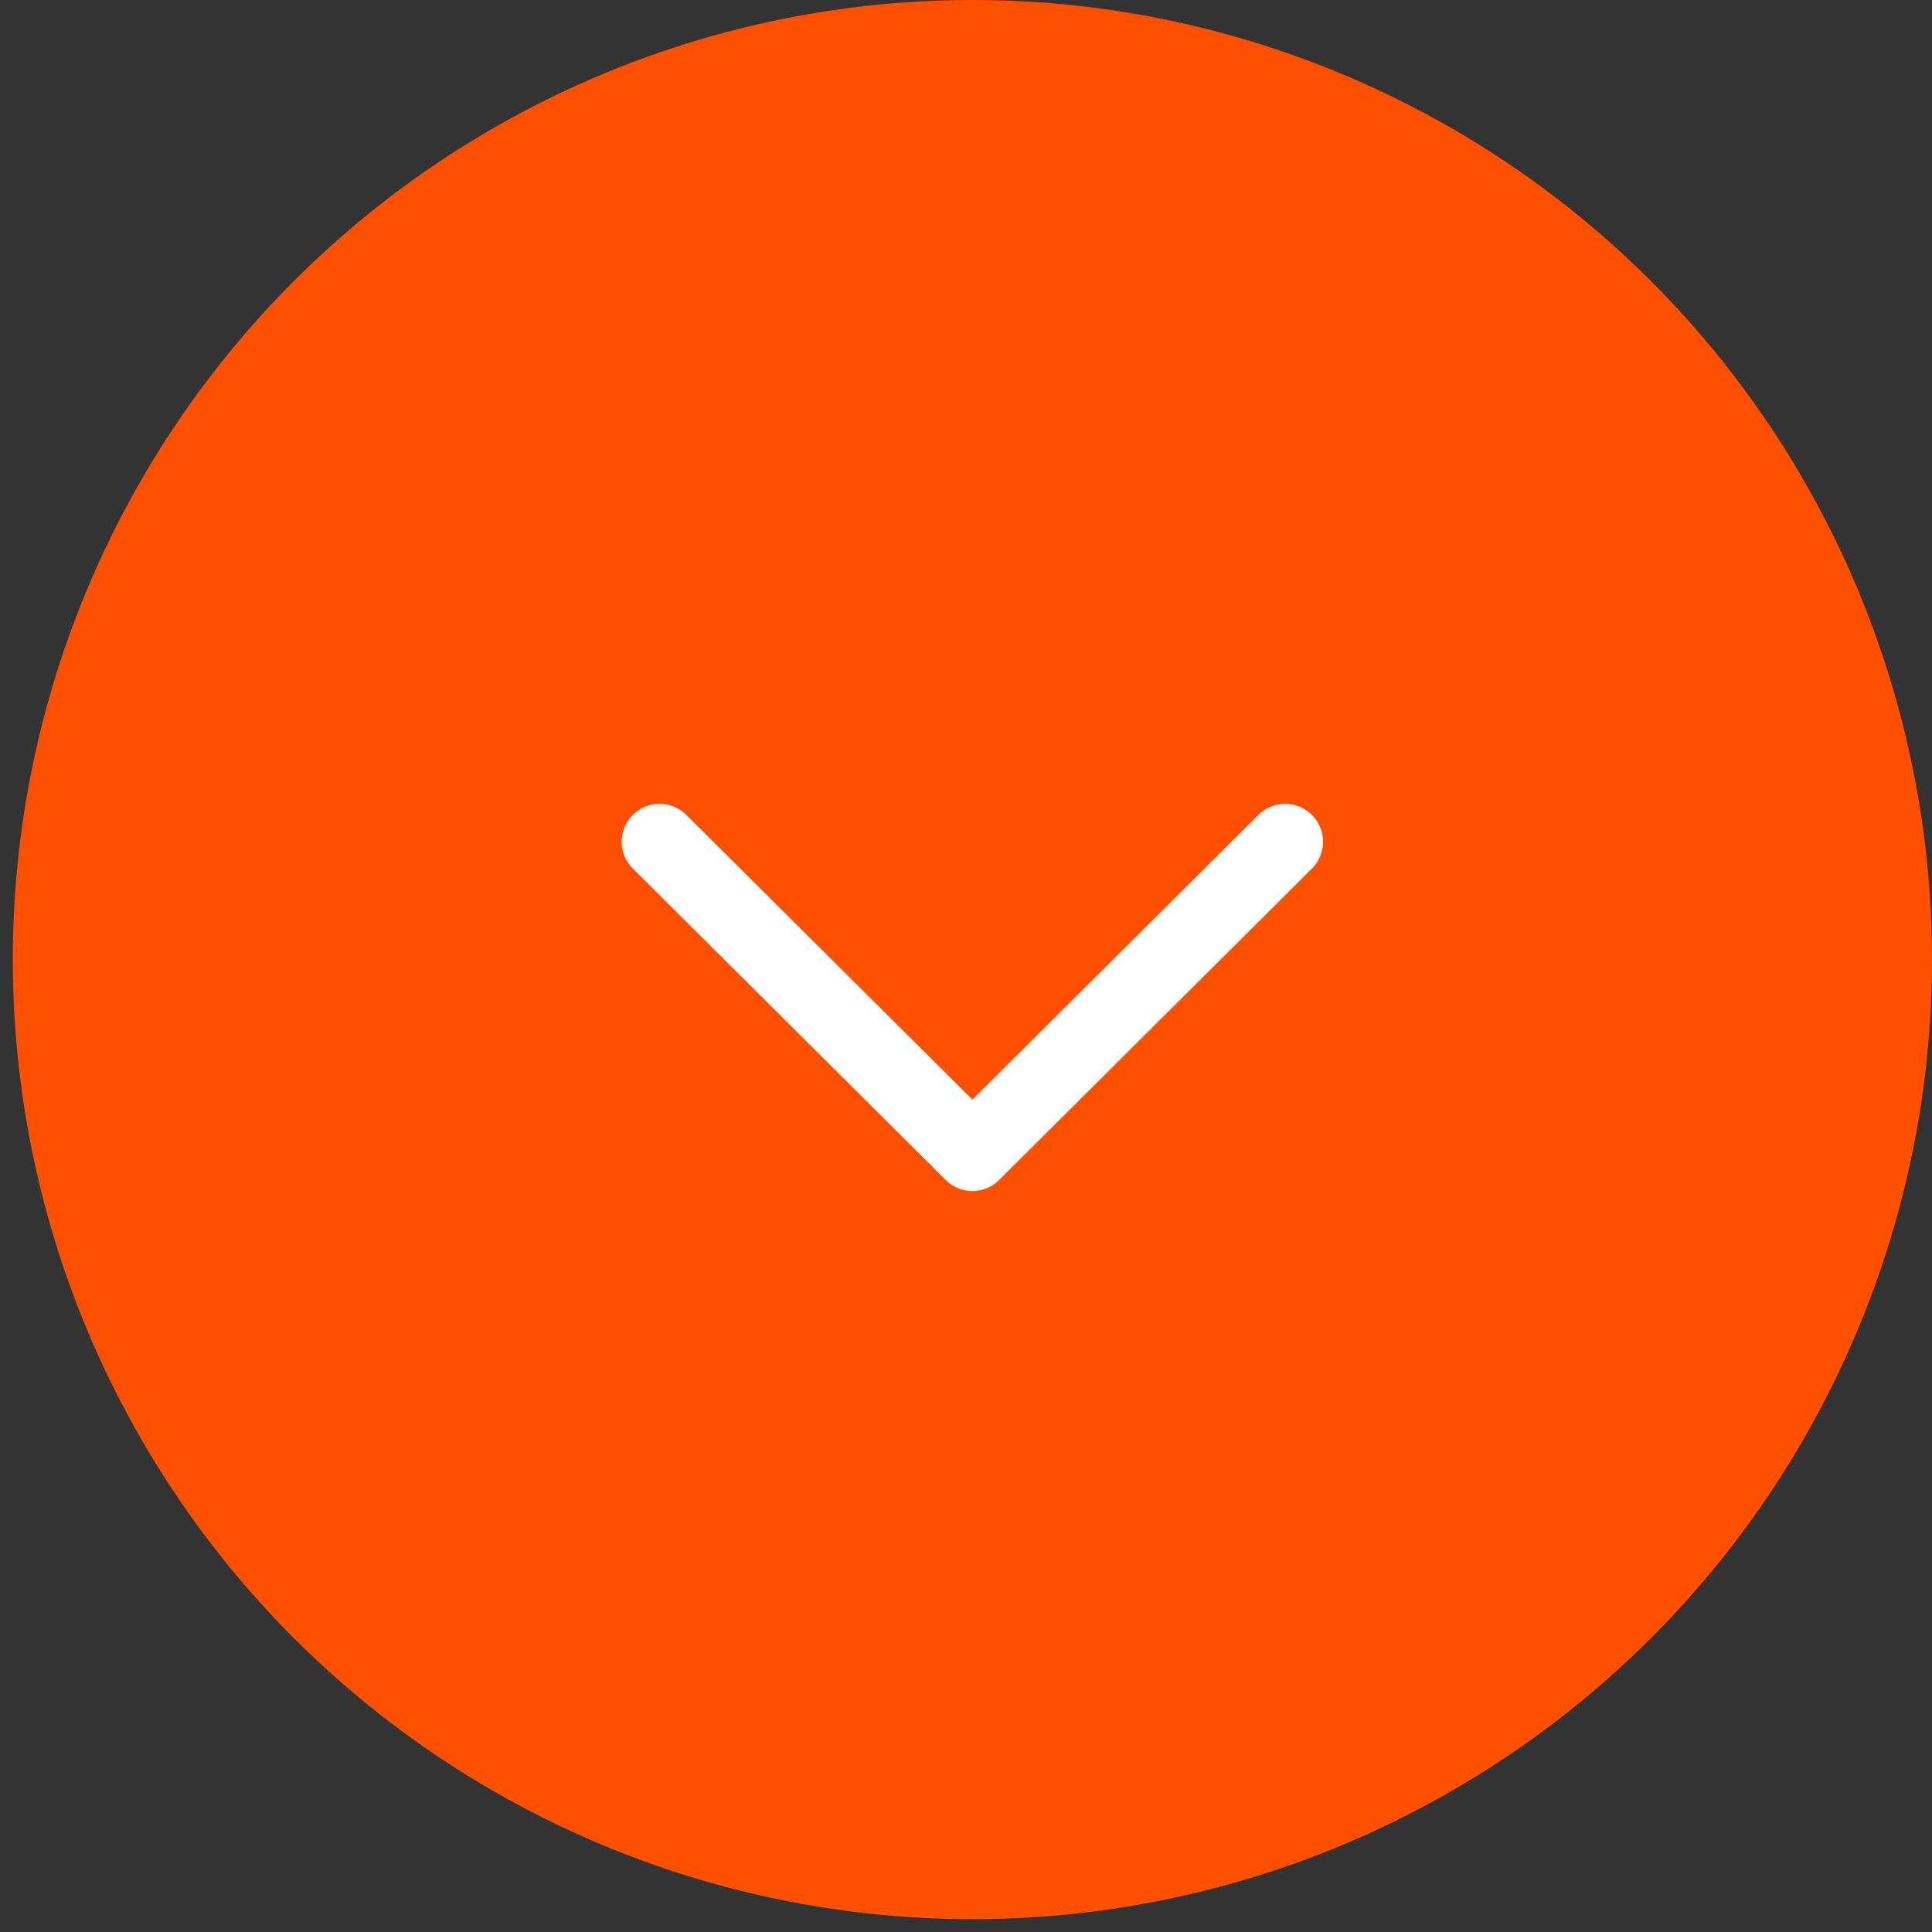 <svg width="51" height="51" viewBox="0 0 51 51" fill="none" xmlns="http://www.w3.org/2000/svg">
<rect x="0" y="0" width="51" height="51" fill="#333333" stroke="none"/>
<circle cx="25.669" cy="25.331" r="25.331" fill="#FF4F00"/>
<path d="M17.412 22.221L25.669 30.44L33.925 22.221" stroke="white" stroke-width="2" stroke-linecap="round" stroke-linejoin="round"/>
</svg>
